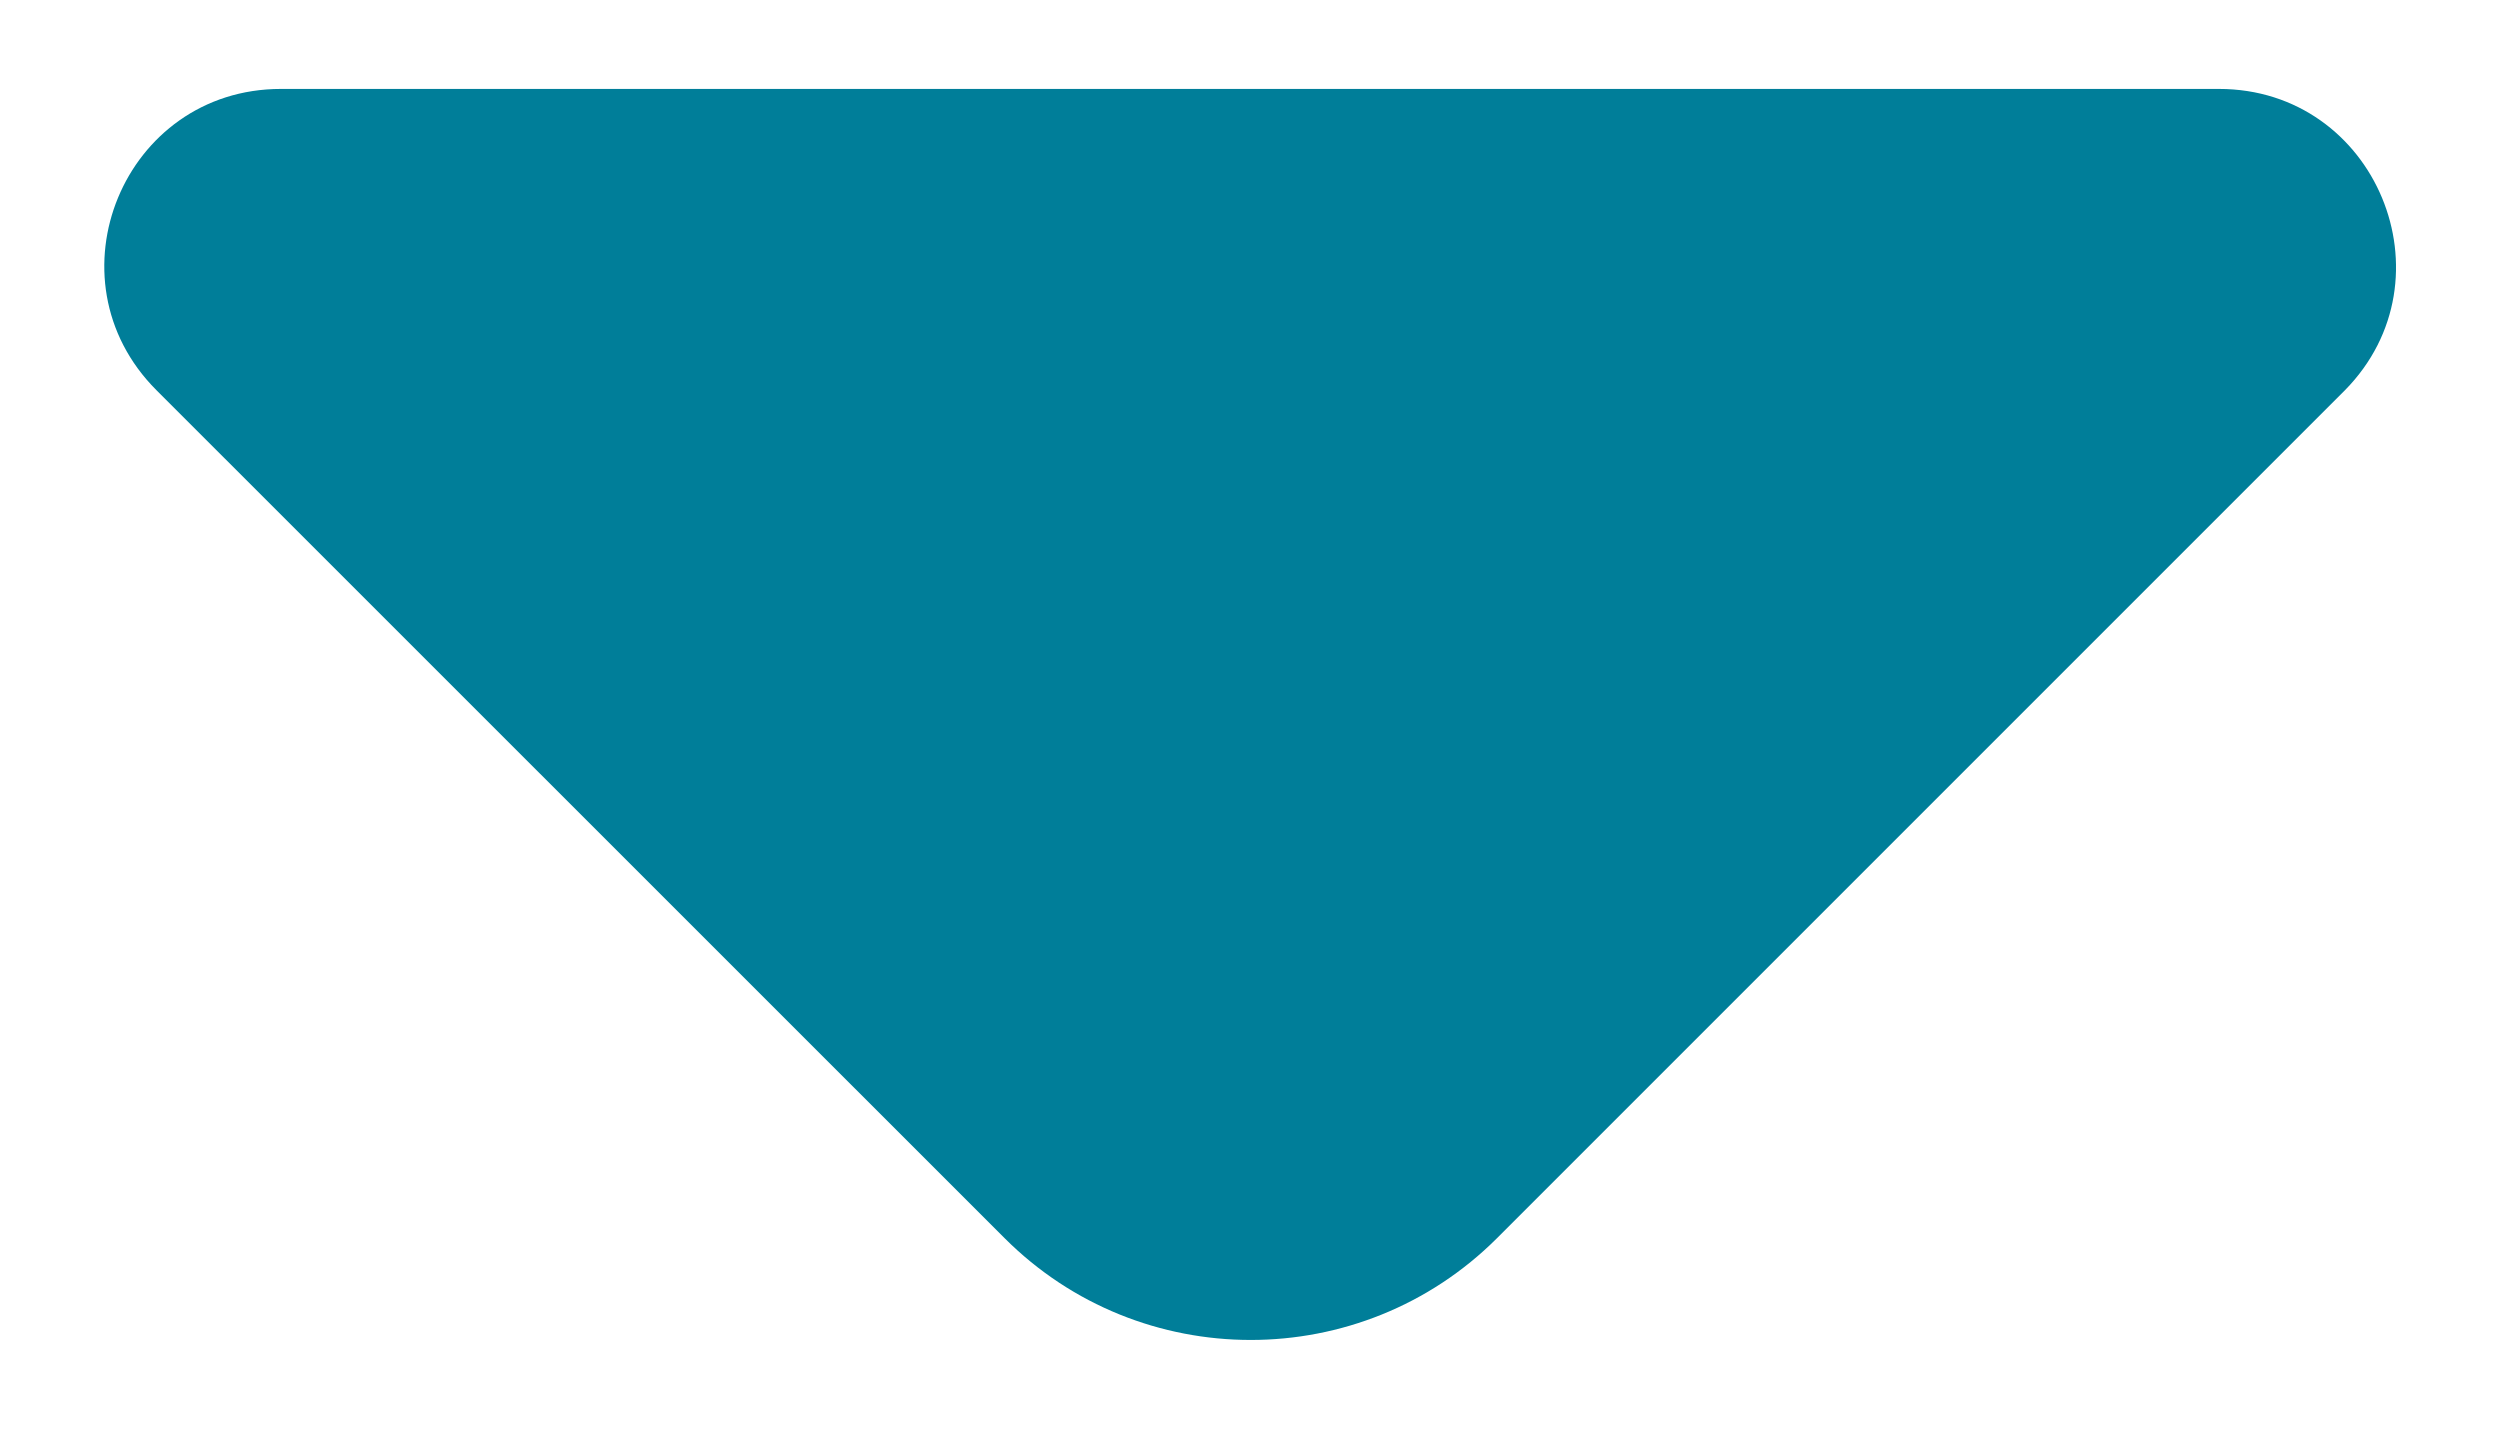 <svg width="14" height="8" viewBox="0 0 14 8" fill="none" xmlns="http://www.w3.org/2000/svg">
<path d="M12.426 0.498H6.715H1.573C0.693 0.498 0.253 1.561 0.876 2.185L5.625 6.933C6.385 7.694 7.623 7.694 8.384 6.933L10.19 5.127L13.132 2.185C13.746 1.561 13.306 0.498 12.426 0.498Z" fill="#007E99"/>
</svg>
